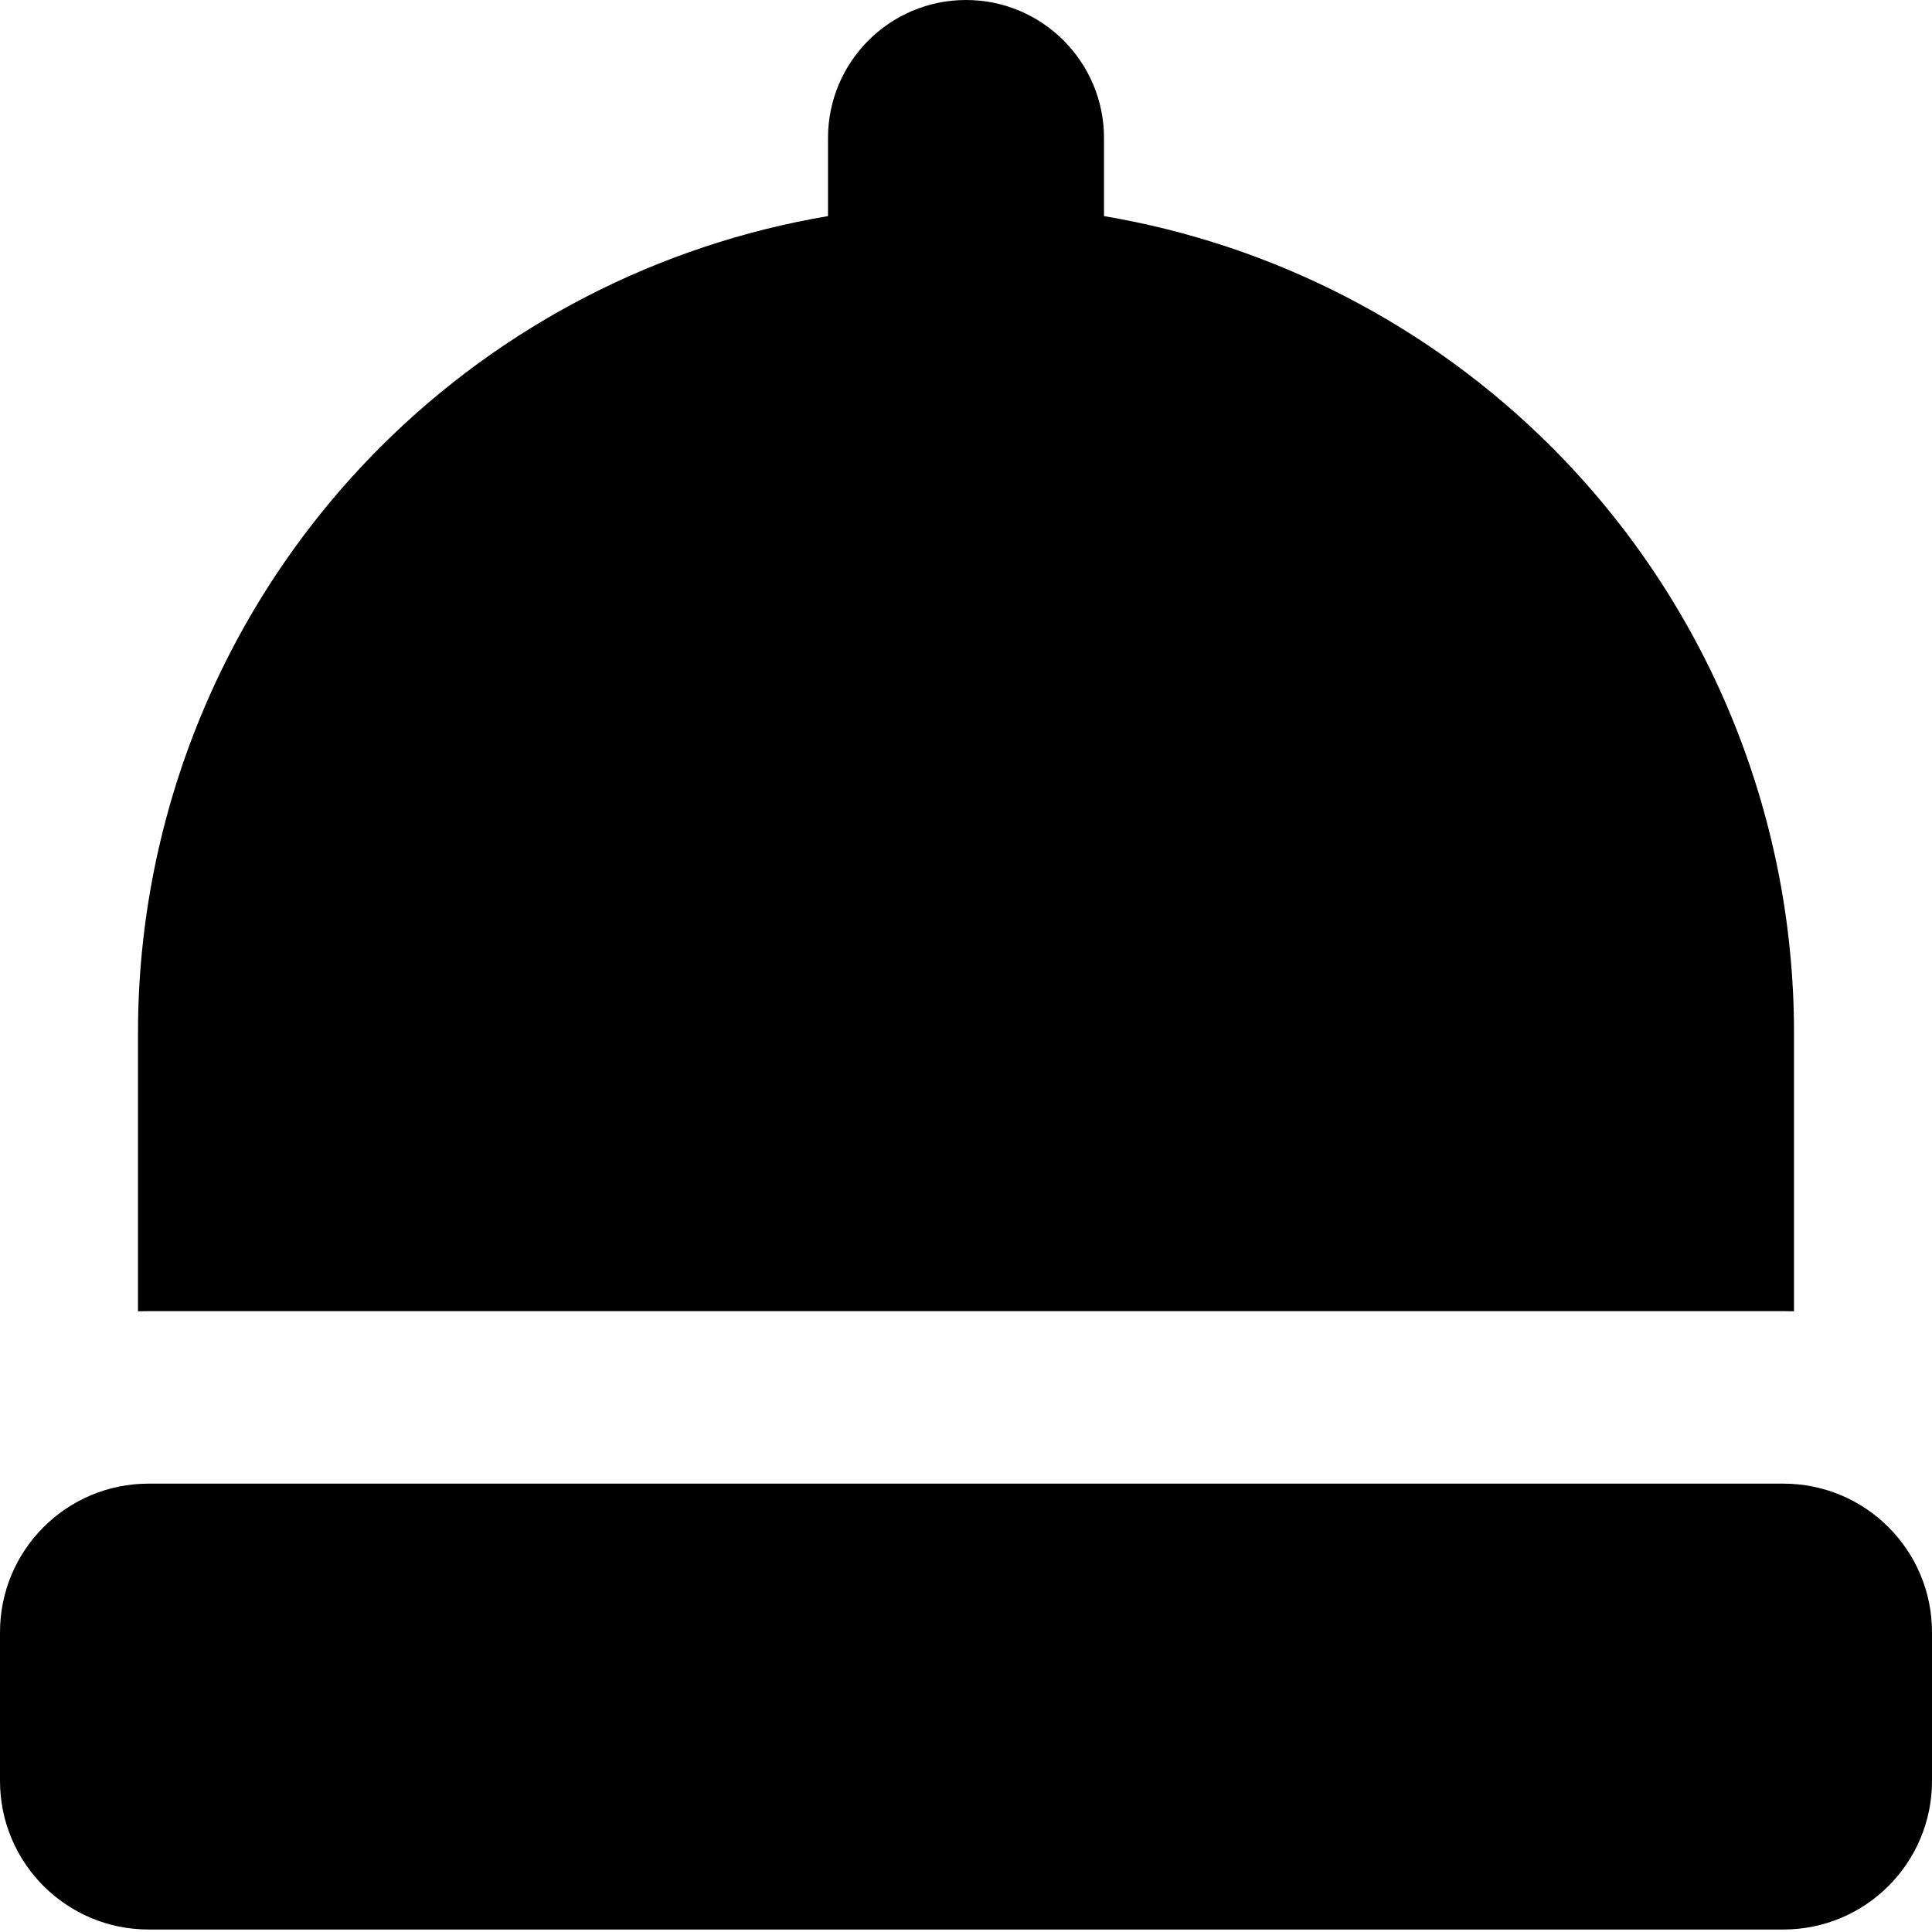 <svg width="14" height="14" viewBox="0 0 14 14" fill="none" xmlns="http://www.w3.org/2000/svg">
<g clip-path="url(#clip0_1068_188101)">
<path fill-rule="evenodd" clip-rule="evenodd" d="M8 1C8 0.448 7.552 0 7 0C6.448 0 6 0.448 6 1V1.566C4.78 1.772 3.644 2.352 2.757 3.239C1.632 4.364 1 5.891 1 7.482V9.502C1.026 9.502 1.051 9.501 1.077 9.501H12.923C12.949 9.501 12.975 9.502 13 9.502V7.482C13 5.891 12.368 4.364 11.243 3.239C10.356 2.352 9.22 1.772 8 1.566V1ZM1.077 10.751H12.923C13.518 10.751 14 11.233 14 11.828V12.905C14 13.5 13.518 13.982 12.923 13.982H1.077C0.482 13.982 0 13.5 0 12.905V11.828C0 11.233 0.482 10.751 1.077 10.751Z" fill="black"/>
</g>
<defs>
<clipPath id="clip0_1068_188101">
<rect width="14" height="14" fill="white"/>
</clipPath>
</defs>
</svg>
